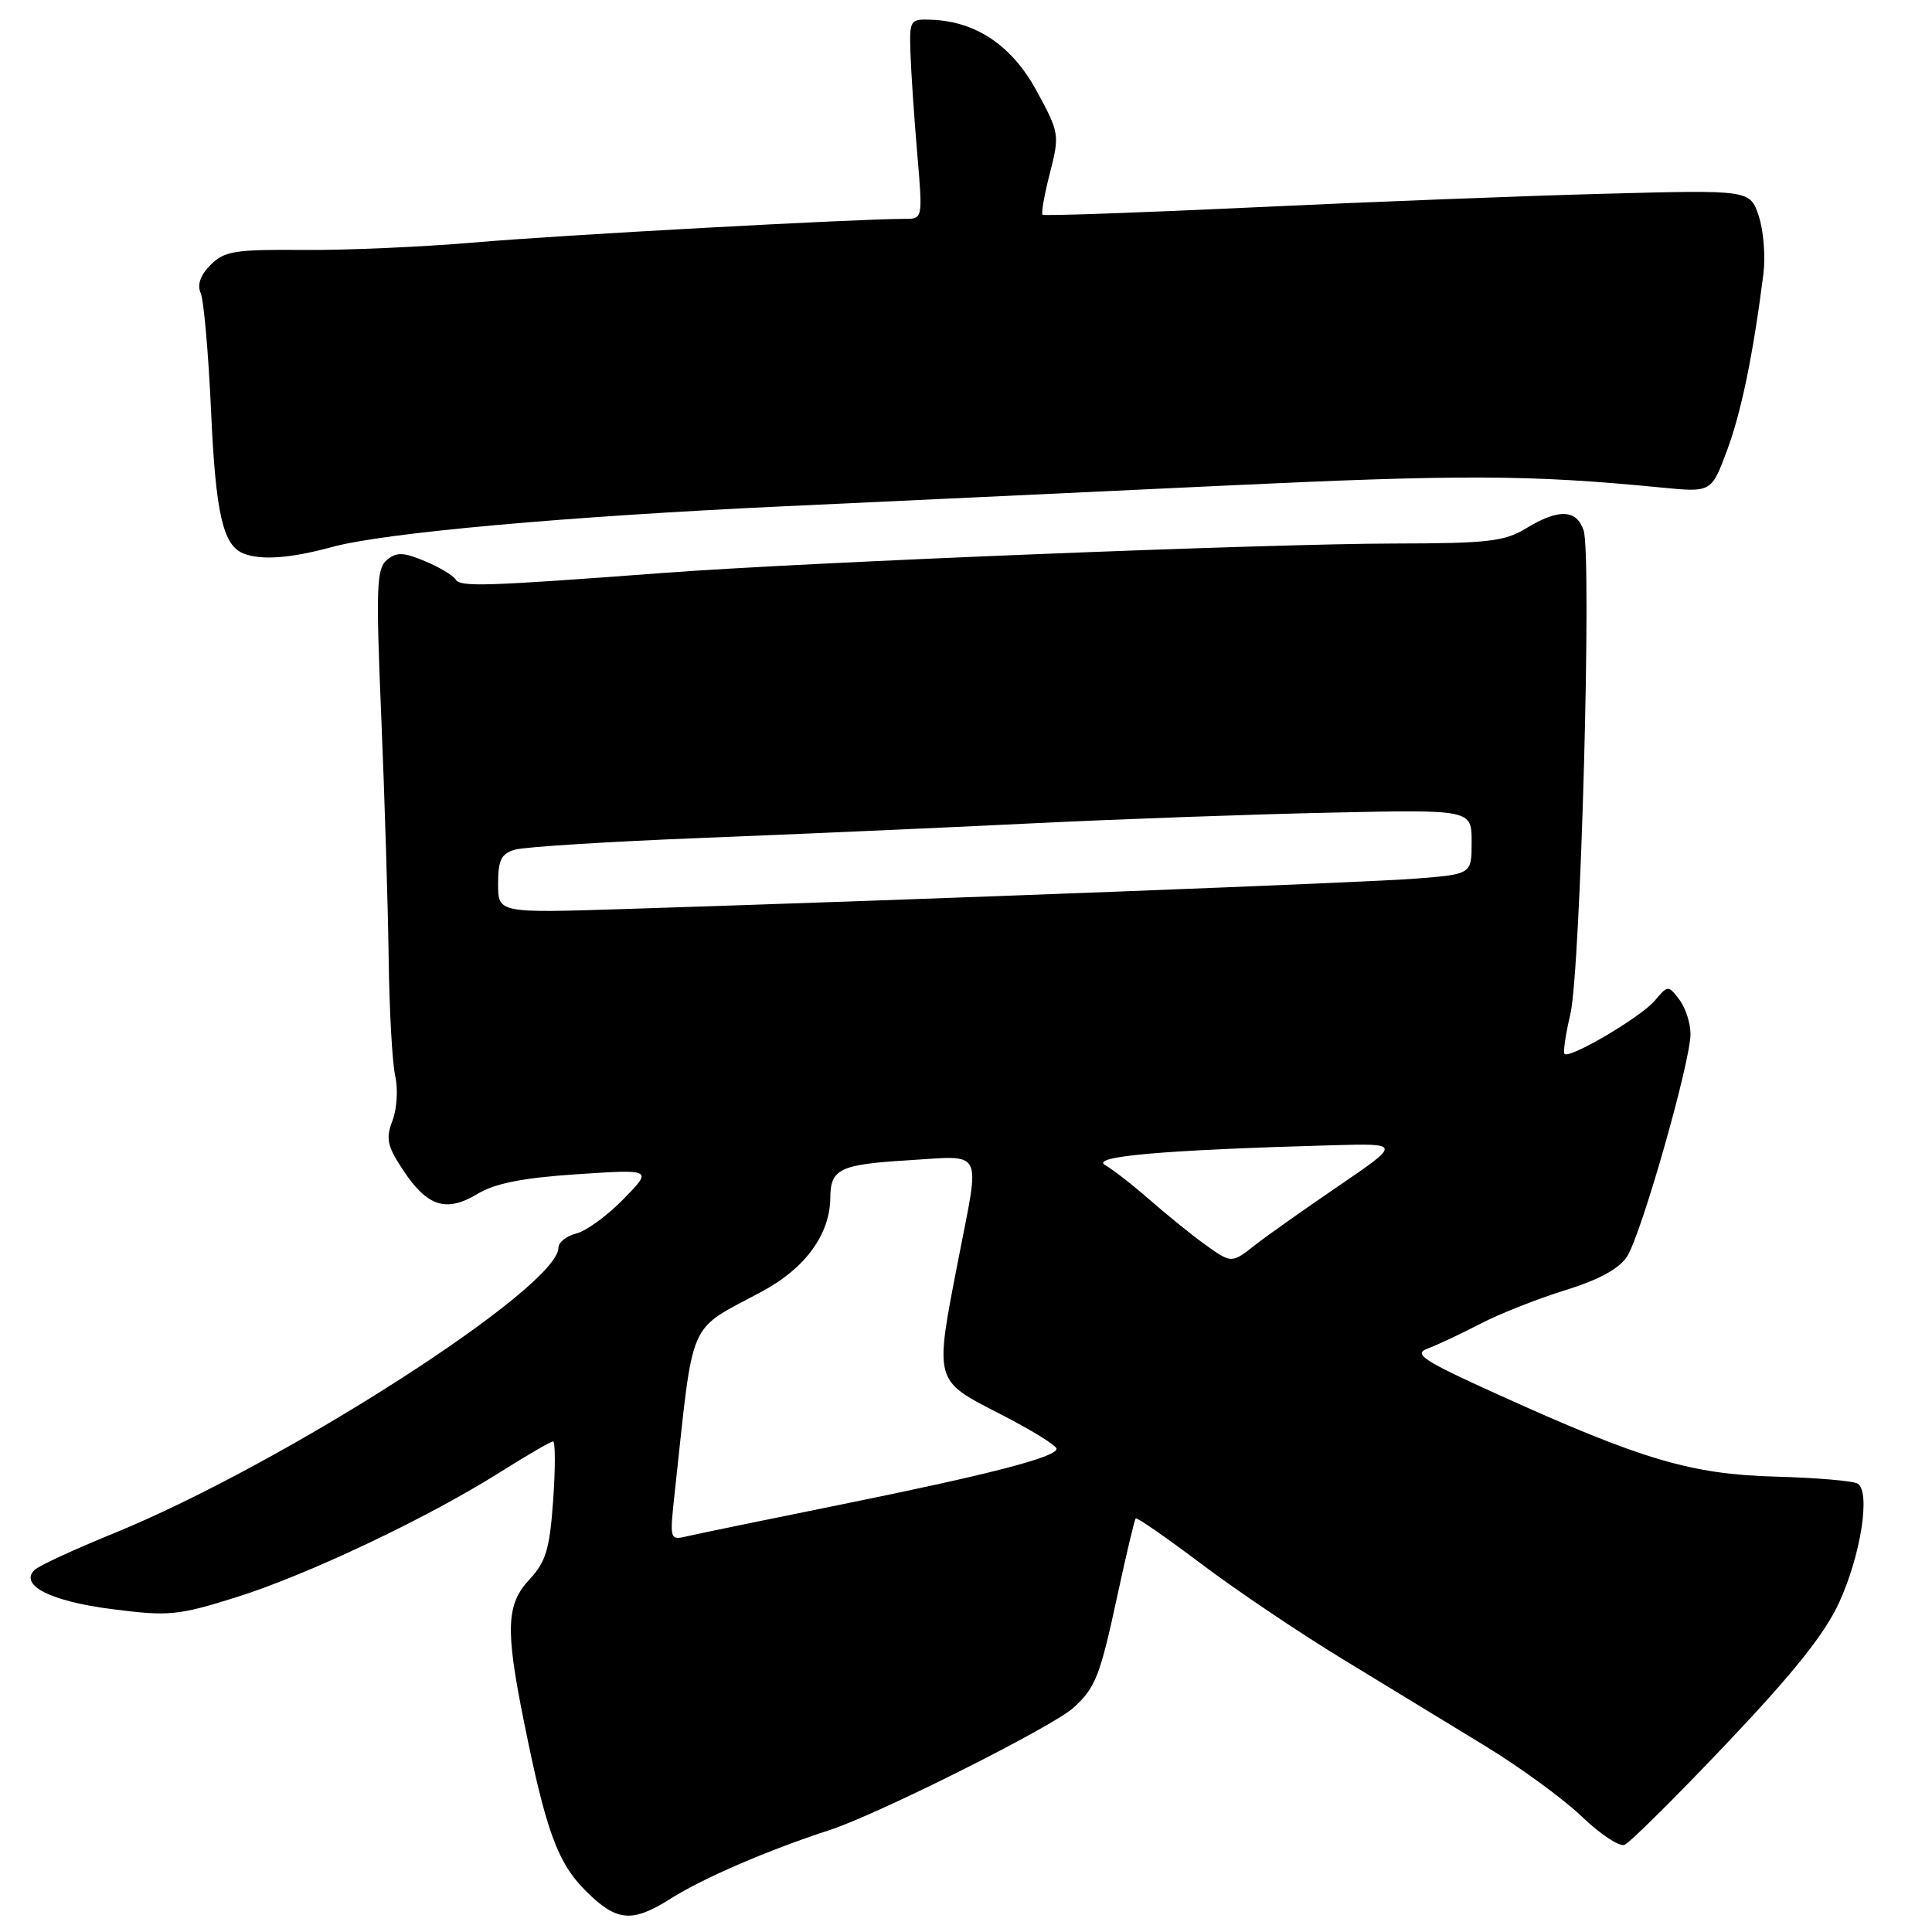 <?xml version="1.0" encoding="UTF-8" standalone="no"?>
<!DOCTYPE svg PUBLIC "-//W3C//DTD SVG 1.1//EN" "http://www.w3.org/Graphics/SVG/1.1/DTD/svg11.dtd" >
<svg xmlns="http://www.w3.org/2000/svg" xmlns:xlink="http://www.w3.org/1999/xlink" version="1.1" viewBox="0 0 256 256">
 <g >
 <path fill="currentColor"
d=" M 88.90 251.56 C 93.22 248.83 101.76 245.15 109.94 242.49 C 116.40 240.38 139.41 228.84 142.22 226.30 C 145.16 223.64 145.75 222.14 148.07 211.37 C 149.24 205.94 150.33 201.36 150.49 201.20 C 150.65 201.03 154.55 203.74 159.16 207.21 C 163.77 210.69 172.25 216.40 178.02 219.91 C 183.78 223.42 192.26 228.58 196.86 231.39 C 201.46 234.20 207.20 238.40 209.62 240.72 C 212.03 243.04 214.57 244.72 215.25 244.45 C 215.94 244.19 222.03 238.15 228.79 231.02 C 237.63 221.71 241.81 216.47 243.70 212.33 C 246.58 206.05 247.88 197.66 246.15 196.59 C 245.55 196.22 240.67 195.81 235.28 195.66 C 224.10 195.36 217.60 193.44 198.51 184.79 C 188.46 180.24 187.21 179.41 189.20 178.68 C 190.46 178.21 193.59 176.74 196.15 175.41 C 198.71 174.08 203.77 172.08 207.40 170.96 C 211.81 169.60 214.53 168.12 215.58 166.52 C 217.46 163.65 224.00 140.73 224.00 137.01 C 224.00 135.56 223.33 133.51 222.51 132.44 C 221.05 130.53 221.00 130.53 219.26 132.60 C 217.45 134.75 208.00 140.33 207.31 139.65 C 207.10 139.44 207.45 137.07 208.08 134.38 C 209.45 128.56 210.95 73.48 209.83 70.25 C 208.87 67.47 206.50 67.40 202.23 70.00 C 199.36 71.75 197.16 72.00 184.73 72.02 C 167.67 72.05 106.92 74.49 88.00 75.91 C 64.11 77.70 60.99 77.80 60.37 76.78 C 60.03 76.24 58.20 75.14 56.29 74.35 C 53.44 73.16 52.55 73.13 51.26 74.20 C 49.89 75.34 49.80 77.88 50.52 95.00 C 50.97 105.72 51.41 120.12 51.50 127.00 C 51.59 133.88 51.98 140.88 52.37 142.58 C 52.76 144.27 52.60 146.92 52.01 148.48 C 51.09 150.88 51.30 151.86 53.43 155.07 C 56.62 159.89 59.13 160.69 63.27 158.20 C 65.60 156.79 69.27 156.07 76.49 155.59 C 86.48 154.93 86.48 154.93 82.61 158.89 C 80.48 161.07 77.68 163.12 76.37 163.44 C 75.07 163.77 74.00 164.61 74.00 165.32 C 74.00 170.59 37.51 194.03 15.03 203.19 C 9.82 205.31 5.11 207.49 4.57 208.03 C 2.53 210.07 6.72 212.18 14.85 213.22 C 22.36 214.18 23.55 214.07 31.22 211.67 C 40.61 208.74 56.65 201.15 66.25 195.08 C 69.81 192.84 72.97 191.00 73.28 191.00 C 73.59 191.00 73.60 194.49 73.30 198.75 C 72.84 205.26 72.34 206.94 70.17 209.27 C 67.08 212.58 66.95 215.81 69.40 228.00 C 72.33 242.57 73.87 246.81 77.59 250.53 C 81.71 254.64 83.73 254.83 88.90 251.56 Z  M 44.00 72.48 C 50.94 70.59 74.96 68.43 104.00 67.08 C 116.38 66.51 142.19 65.29 161.37 64.39 C 193.73 62.85 202.61 62.89 220.13 64.60 C 226.76 65.25 226.76 65.25 228.82 59.74 C 230.72 54.68 232.30 47.00 233.66 36.31 C 233.95 34.00 233.68 30.55 233.05 28.64 C 231.90 25.16 231.90 25.16 212.70 25.67 C 202.14 25.95 181.12 26.76 166.00 27.48 C 150.88 28.19 138.34 28.63 138.14 28.45 C 137.95 28.27 138.38 25.78 139.12 22.93 C 140.41 17.87 140.37 17.59 137.40 12.12 C 134.15 6.10 129.40 2.86 123.50 2.62 C 120.57 2.50 120.50 2.61 120.64 7.00 C 120.72 9.48 121.12 15.44 121.53 20.25 C 122.28 29.00 122.28 29.00 119.89 29.00 C 113.35 29.01 73.97 31.16 63.00 32.12 C 56.12 32.71 45.88 33.17 40.23 33.12 C 31.13 33.04 29.73 33.27 27.91 35.09 C 26.55 36.45 26.10 37.73 26.59 38.83 C 27.00 39.75 27.62 46.80 27.97 54.50 C 28.57 67.98 29.54 72.25 32.24 73.33 C 34.56 74.27 38.46 73.99 44.00 72.48 Z  M 89.40 197.81 C 91.99 174.12 90.93 176.54 101.04 171.09 C 106.72 168.03 109.98 163.53 110.02 158.72 C 110.04 154.89 111.26 154.30 120.25 153.75 C 130.49 153.13 129.88 151.95 127.00 166.79 C 123.81 183.22 123.70 182.83 132.50 187.35 C 136.63 189.46 140.00 191.54 140.00 191.97 C 140.00 193.08 130.93 195.42 111.00 199.45 C 101.38 201.40 92.42 203.24 91.11 203.55 C 88.72 204.11 88.72 204.08 89.40 197.81 Z  M 159.50 164.78 C 157.85 163.59 154.67 161.01 152.43 159.06 C 150.20 157.10 147.50 154.99 146.43 154.38 C 144.44 153.22 154.06 152.38 176.57 151.75 C 185.65 151.50 185.65 151.50 177.32 157.18 C 172.73 160.31 167.80 163.80 166.36 164.93 C 163.16 167.45 163.21 167.45 159.50 164.78 Z  M 66.00 117.11 C 66.00 113.95 66.42 113.11 68.25 112.58 C 69.49 112.22 80.62 111.52 93.00 111.03 C 105.38 110.54 124.95 109.68 136.50 109.11 C 148.05 108.54 165.94 107.90 176.25 107.68 C 195.00 107.27 195.00 107.27 195.00 111.55 C 195.00 115.83 195.00 115.83 187.75 116.41 C 181.12 116.94 123.67 119.15 82.75 120.45 C 66.00 120.99 66.00 120.99 66.00 117.11 Z "/>
</g>
</svg>